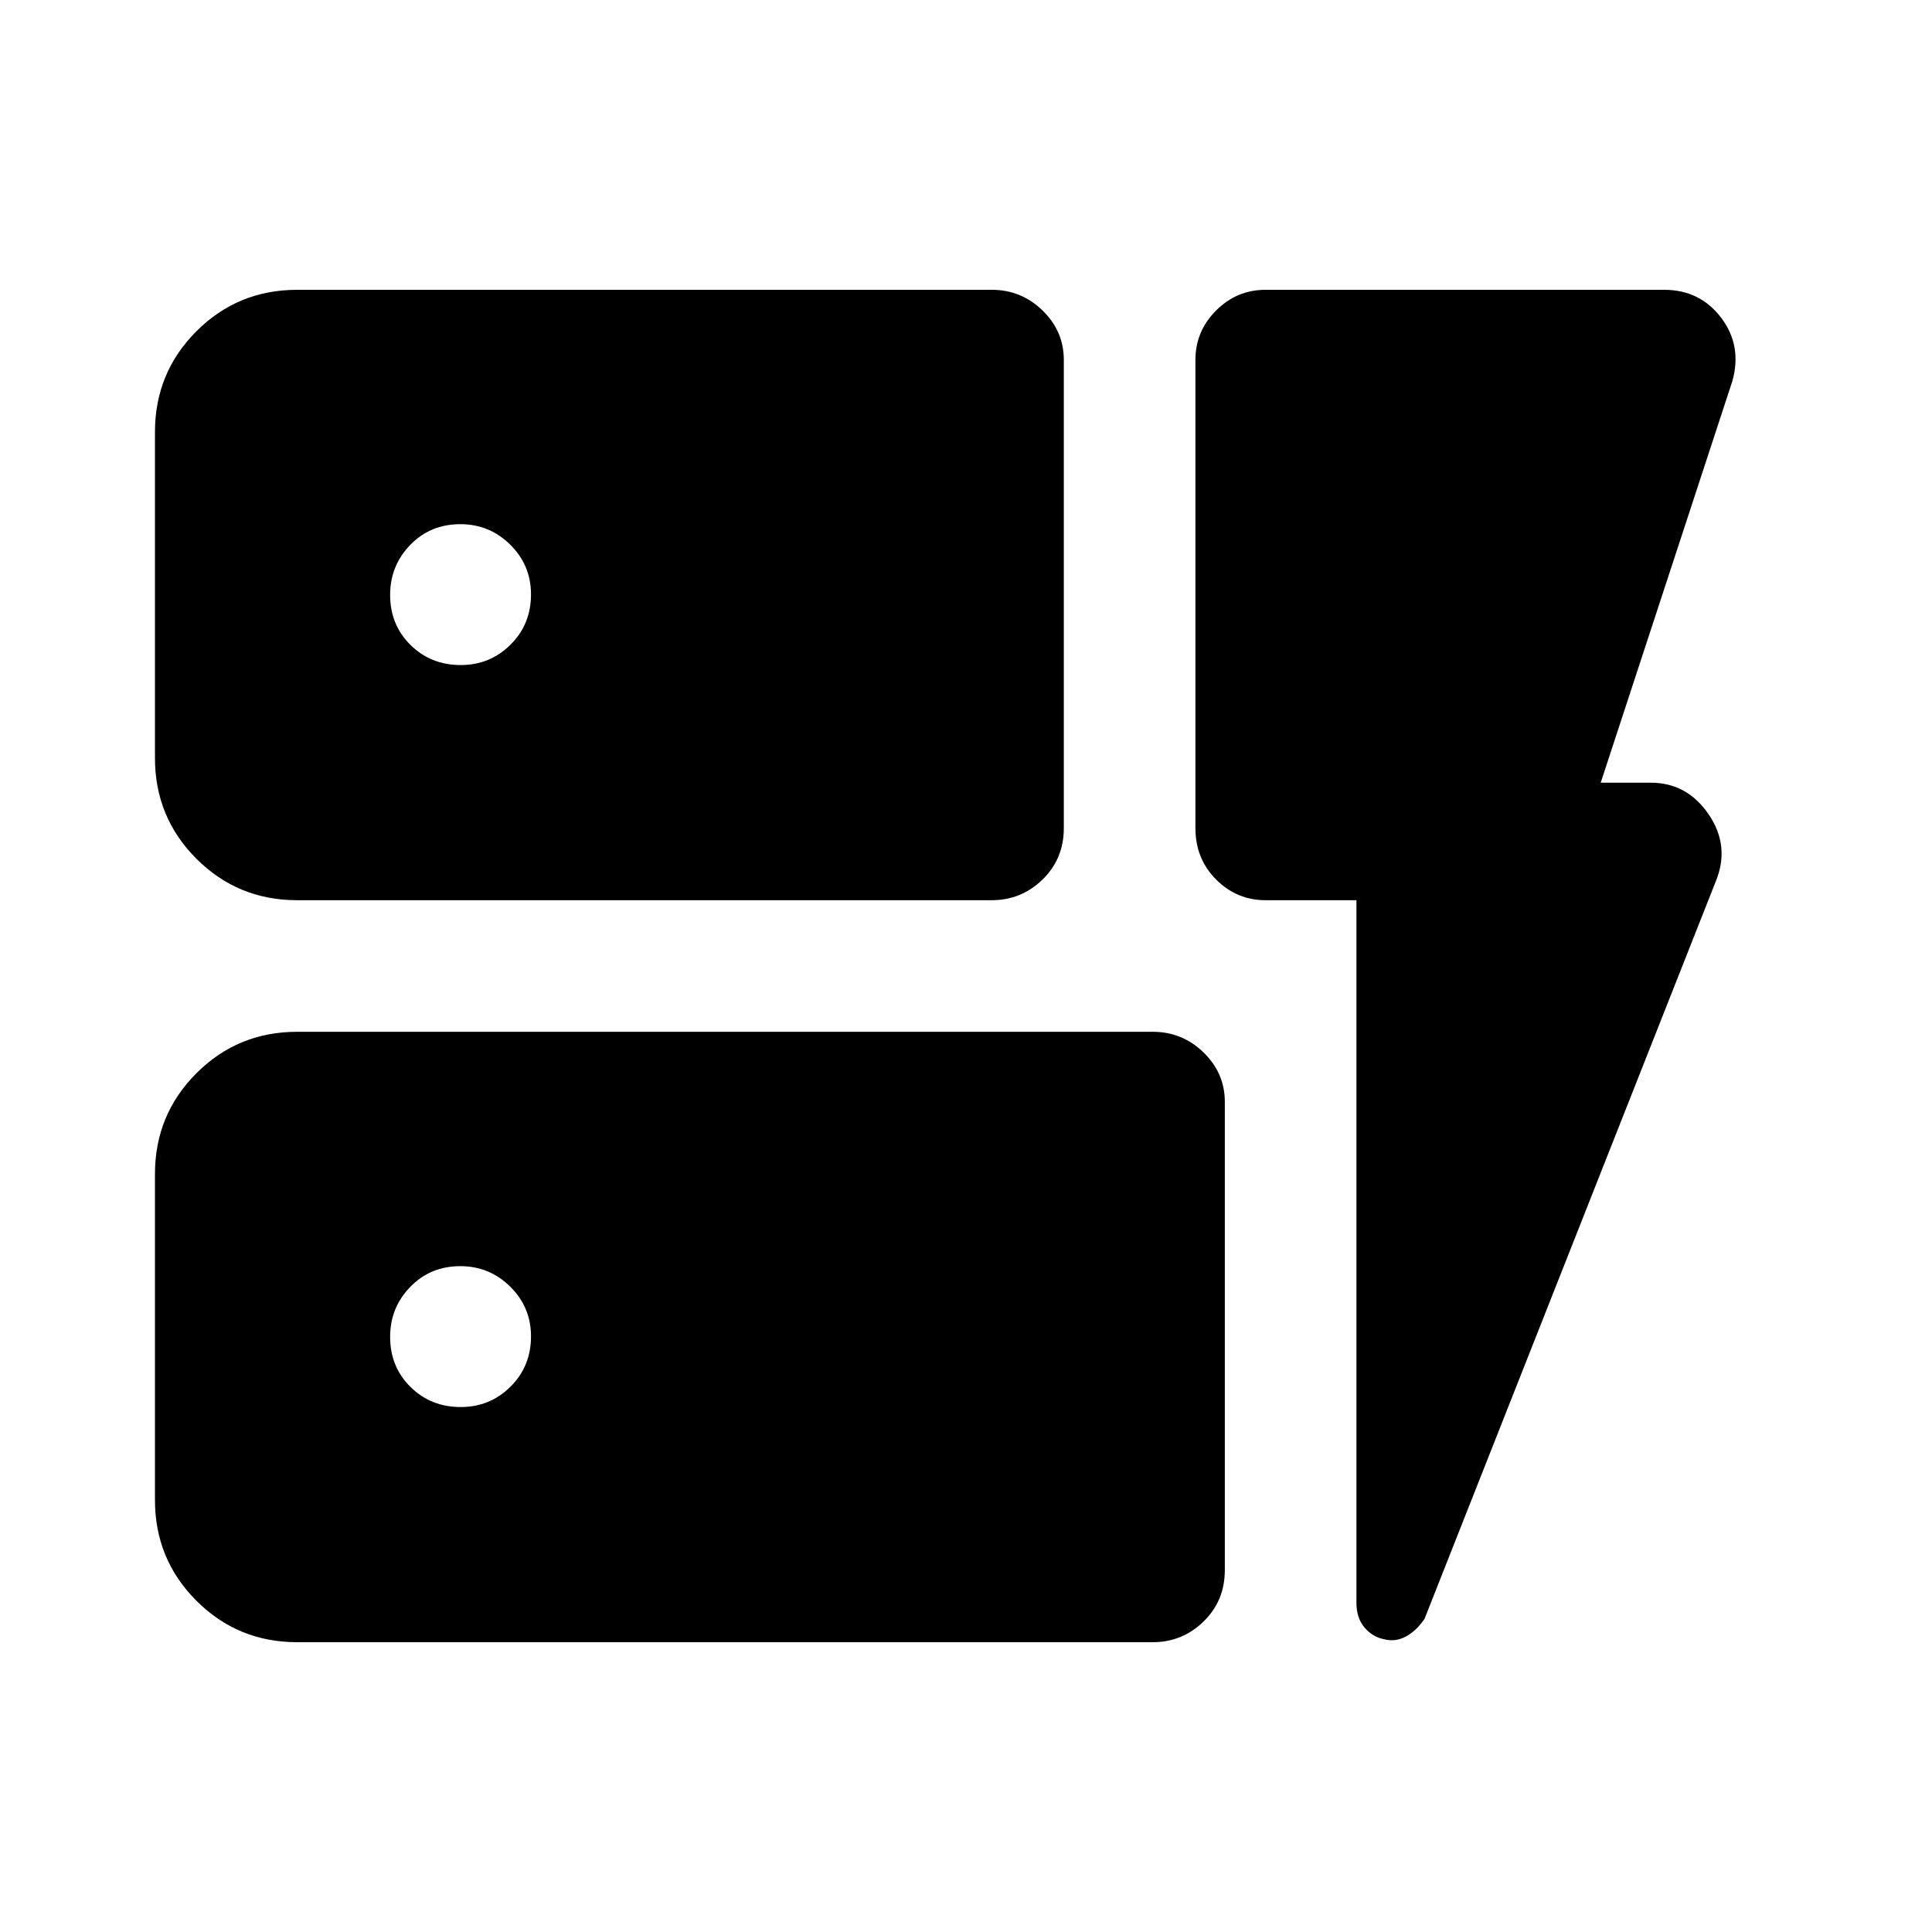 <svg xmlns="http://www.w3.org/2000/svg" height="48" viewBox="0 -960 960 960" width="48"><path d="M147.69-512.69q-29.5 0-50.09-20.6Q77-553.88 77-583.38v-161.93q0-29.5 20.6-50.09 20.59-20.6 50.09-20.6h345.08q14.72 0 25.28 10.28 10.56 10.27 10.56 24.57v232.61q0 15.27-10.56 25.56t-25.28 10.29H147.69Zm0 368.69q-29.5 0-50.09-20.6Q77-185.19 77-214.69v-161.93q0-29.5 20.6-50.09 20.59-20.6 50.09-20.6h425.08q14.72 0 25.28 10.28 10.56 10.27 10.56 24.57v232.61q0 15.27-10.56 25.56T572.77-144H147.69ZM674-512.69h-45.15q-14.3 0-24.57-10.29Q594-533.27 594-548.54v-232.61q0-14.3 10.28-24.57Q614.55-816 628.85-816h198.07q17.78 0 28.31 13.89 10.54 13.89 5.54 31.57l-65.39 199.46h24.93q17.95 0 28.71 15.73 10.75 15.74 3.52 33.35L707.85-155.62q-4.1 6.06-9.36 8.84-5.26 2.78-10.87 1.28-5.62-1.12-9.62-5.82-4-4.71-4-12.3v-349.07ZM263.85-664.65q0-14.5-10.31-24.7-10.31-10.19-24.81-10.19-14.88 0-24.88 10.31-10 10.31-10 24.81 0 14.88 10.11 24.88 10.12 10 25 10 14.5 0 24.69-10.11 10.2-10.12 10.2-25Zm-34.89 403.8q14.5 0 24.69-10.11 10.2-10.12 10.2-25 0-14.5-10.31-24.69-10.31-10.2-24.81-10.2-14.88 0-24.88 10.31-10 10.31-10 24.81 0 14.88 10.11 24.88 10.12 10 25 10Z"/></svg>